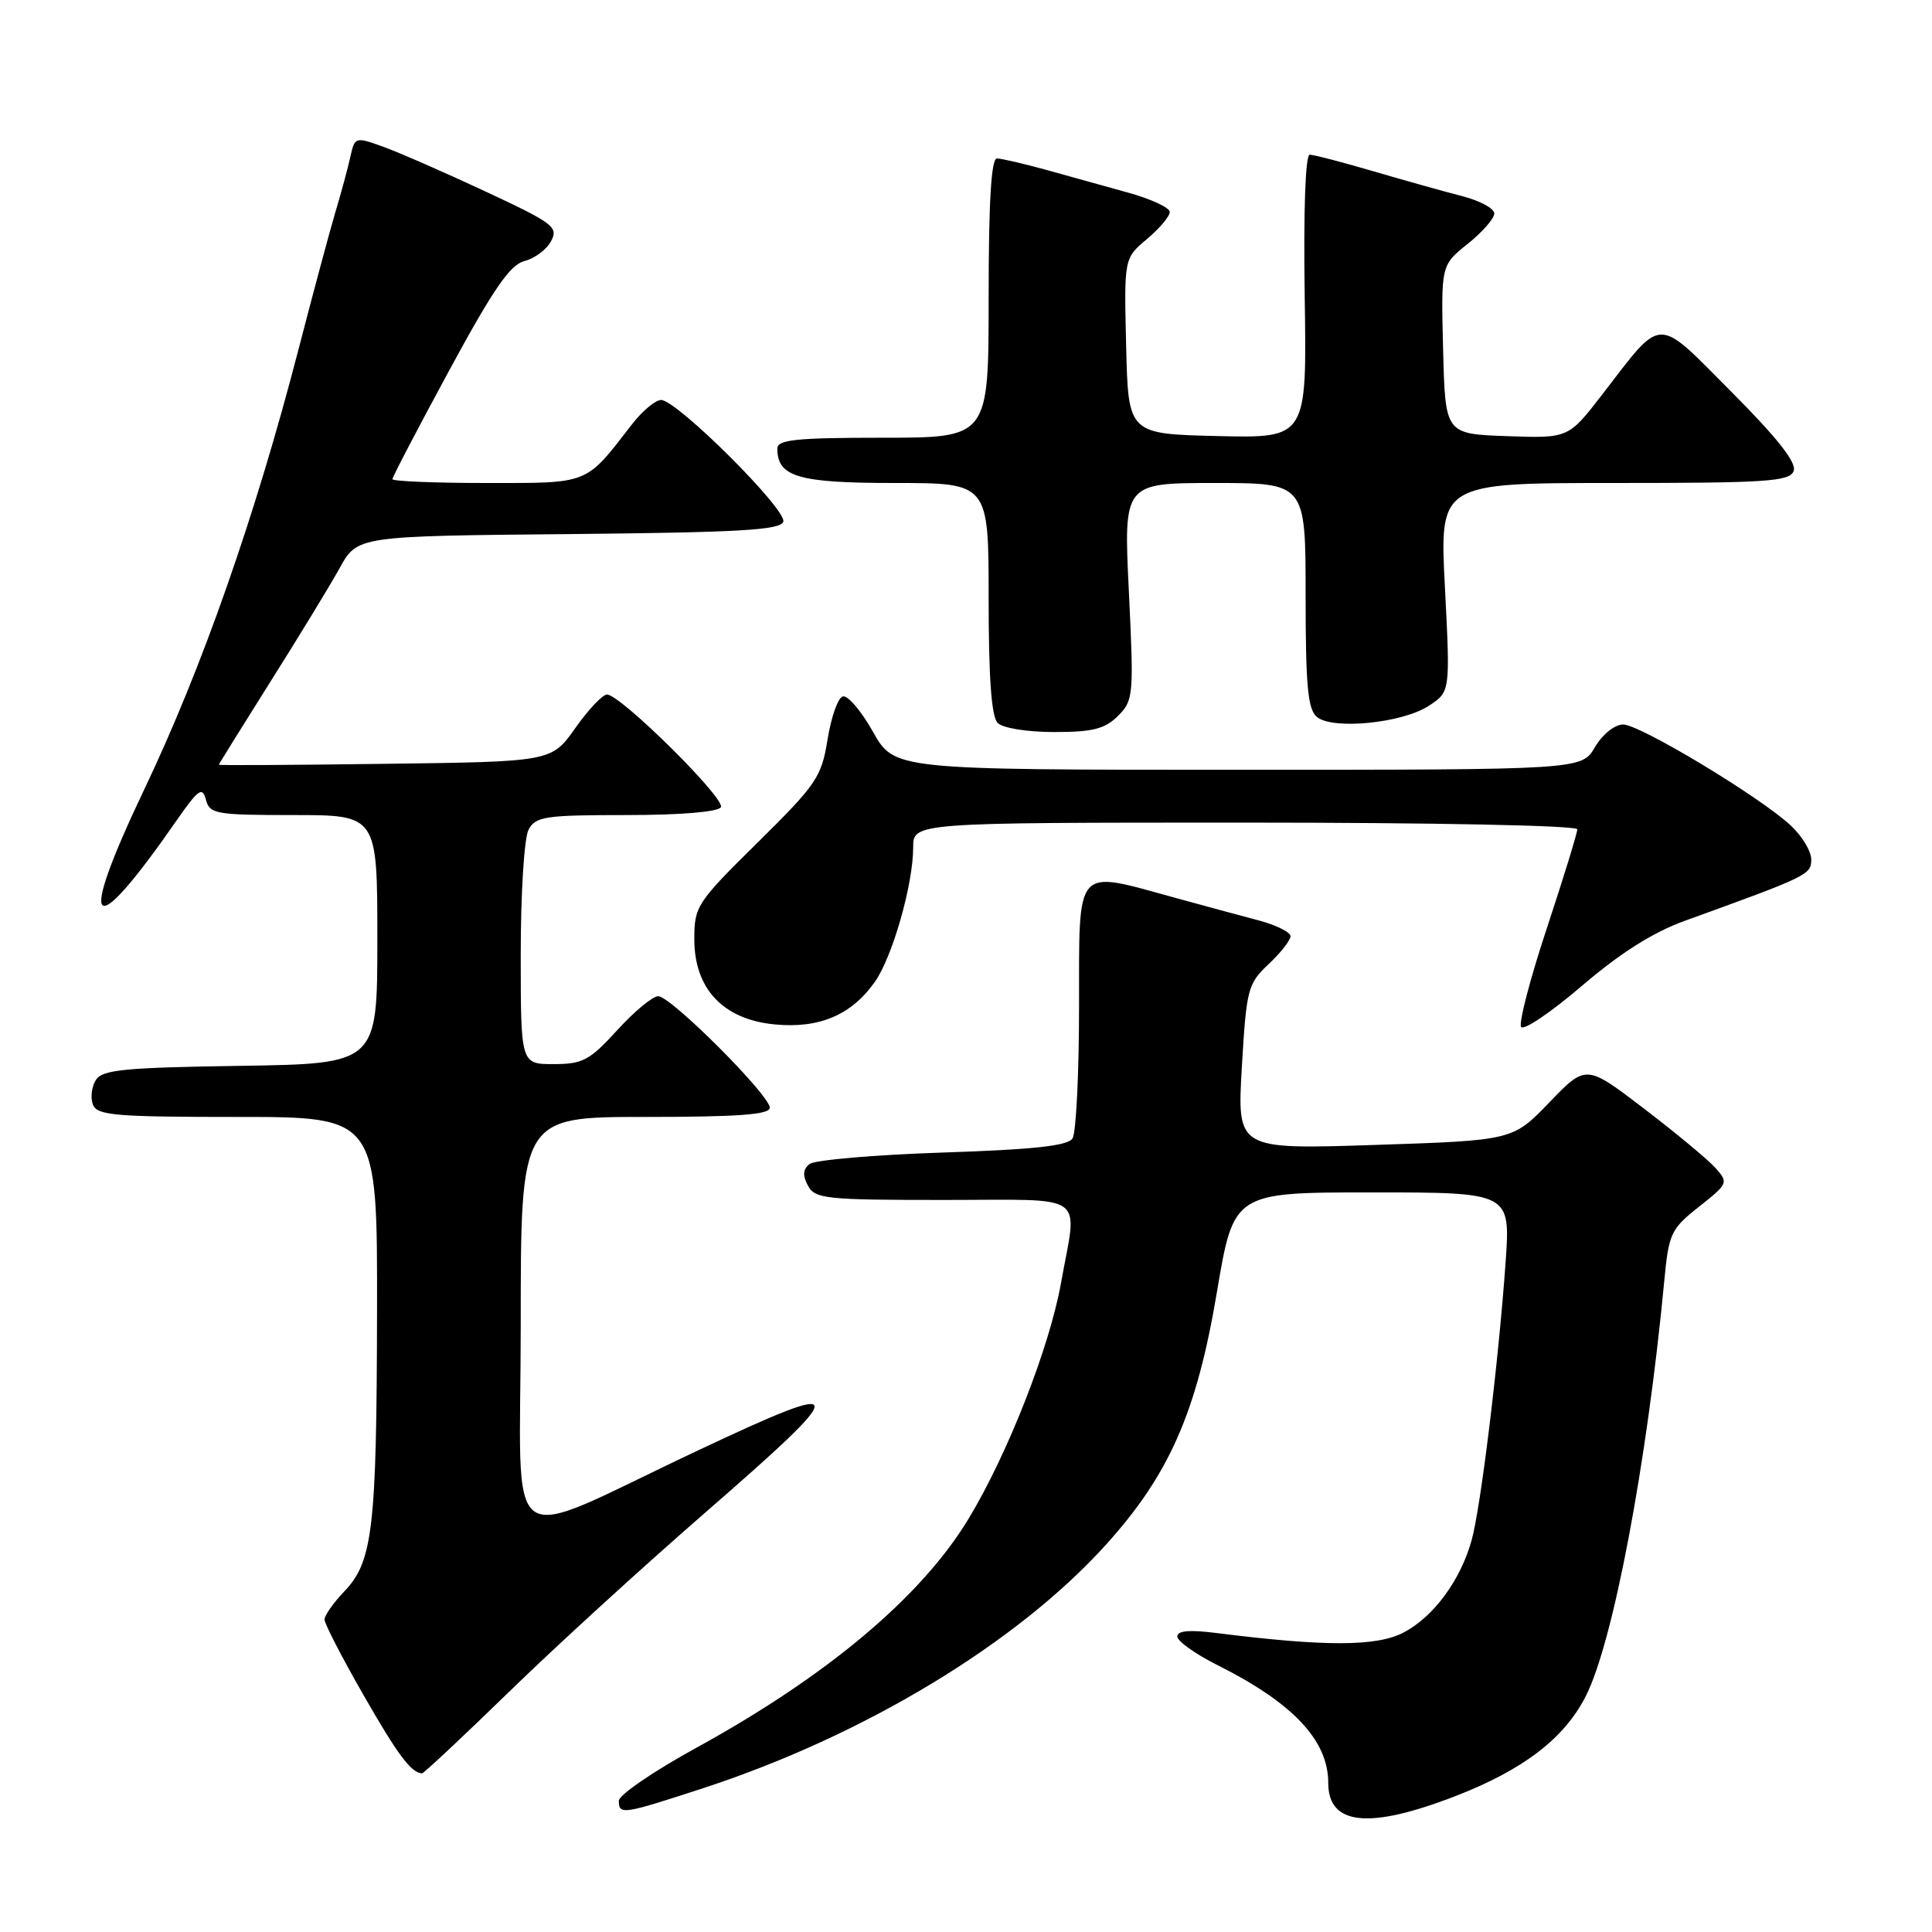 <?xml version="1.0" encoding="UTF-8" standalone="no"?>
<!DOCTYPE svg PUBLIC "-//W3C//DTD SVG 1.1//EN" "http://www.w3.org/Graphics/SVG/1.1/DTD/svg11.dtd" >
<svg xmlns="http://www.w3.org/2000/svg" xmlns:xlink="http://www.w3.org/1999/xlink" version="1.1" viewBox="0 0 256 256">
 <g >
 <path fill="currentColor"
d=" M 192.78 238.02 C 201.82 234.53 207.25 230.38 210.11 224.78 C 213.74 217.67 218.22 194.00 220.52 169.77 C 221.12 163.43 221.38 162.86 225.12 159.90 C 228.99 156.84 229.05 156.71 227.30 154.75 C 226.31 153.65 222.05 150.11 217.83 146.89 C 210.16 141.03 210.16 141.03 205.30 146.07 C 200.45 151.11 200.45 151.11 182.18 151.71 C 163.92 152.31 163.92 152.31 164.55 141.41 C 165.16 131.04 165.33 130.37 168.09 127.76 C 169.69 126.26 171.00 124.59 171.00 124.05 C 171.00 123.52 169.09 122.57 166.75 121.95 C 164.41 121.33 159.36 119.97 155.52 118.91 C 142.32 115.29 143.00 114.52 142.98 133.25 C 142.98 142.19 142.59 150.10 142.12 150.84 C 141.49 151.83 137.02 152.32 124.89 152.72 C 115.87 153.02 107.95 153.70 107.27 154.24 C 106.39 154.93 106.33 155.75 107.06 157.11 C 107.99 158.85 109.41 159.00 125.04 159.00 C 144.46 159.00 142.77 157.81 140.59 170.00 C 139.07 178.52 133.50 192.73 128.33 201.26 C 122.07 211.60 109.61 222.07 92.25 231.60 C 86.61 234.69 82.00 237.85 82.00 238.61 C 82.00 240.51 82.50 240.43 93.15 236.95 C 114.49 229.98 134.71 217.76 146.51 204.72 C 154.92 195.43 158.57 187.15 161.24 171.25 C 163.47 158.00 163.47 158.00 181.81 158.00 C 200.15 158.00 200.15 158.00 199.50 167.25 C 198.58 180.30 196.20 199.84 194.99 204.12 C 193.51 209.42 189.94 214.25 185.98 216.32 C 182.42 218.18 175.60 218.20 161.25 216.39 C 157.64 215.93 156.00 216.07 156.00 216.84 C 156.00 217.46 158.36 219.15 161.25 220.60 C 171.33 225.64 176.00 230.60 176.00 236.25 C 176.00 241.86 181.37 242.43 192.78 238.02 Z  M 67.42 224.21 C 73.51 218.27 85.14 207.65 93.25 200.60 C 112.98 183.44 112.91 182.58 92.57 192.15 C 65.95 204.67 69.00 206.83 69.00 175.49 C 69.00 148.00 69.00 148.00 85.50 148.00 C 97.85 148.00 102.00 147.69 102.00 146.78 C 102.00 145.11 88.89 132.00 87.22 132.00 C 86.48 132.00 84.04 134.03 81.79 136.50 C 78.13 140.51 77.22 141.00 73.35 141.00 C 69.00 141.00 69.00 141.00 69.00 126.43 C 69.00 118.31 69.46 111.01 70.04 109.93 C 70.97 108.19 72.23 108.00 82.98 108.00 C 90.12 108.00 95.14 107.59 95.52 106.96 C 96.20 105.87 82.27 92.08 80.44 92.03 C 79.86 92.01 77.97 94.01 76.24 96.46 C 73.09 100.93 73.09 100.93 51.05 101.21 C 38.92 101.37 29.00 101.43 29.00 101.33 C 29.00 101.24 32.08 96.29 35.83 90.33 C 39.59 84.38 43.72 77.59 45.01 75.27 C 47.35 71.03 47.35 71.03 75.34 70.77 C 98.00 70.55 103.42 70.24 103.79 69.13 C 104.31 67.56 89.69 53.00 87.60 53.00 C 86.85 53.00 85.10 54.46 83.72 56.25 C 77.51 64.28 78.19 64.00 64.46 64.00 C 57.61 64.00 52.00 63.77 52.00 63.49 C 52.00 63.20 55.38 56.73 59.52 49.09 C 65.37 38.29 67.59 35.07 69.49 34.59 C 70.84 34.25 72.43 33.07 73.02 31.95 C 74.02 30.09 73.33 29.57 64.30 25.36 C 58.91 22.84 52.82 20.18 50.76 19.44 C 47.07 18.11 47.01 18.13 46.42 20.80 C 46.09 22.28 45.22 25.52 44.47 28.00 C 43.73 30.48 41.52 38.71 39.55 46.30 C 33.83 68.39 26.75 88.60 19.11 104.61 C 10.11 123.50 11.94 125.24 23.41 108.70 C 26.29 104.57 26.82 104.19 27.28 105.95 C 27.78 107.86 28.57 108.00 38.91 108.00 C 50.00 108.00 50.00 108.00 50.00 124.48 C 50.00 140.95 50.00 140.95 31.86 141.23 C 16.44 141.46 13.56 141.74 12.70 143.11 C 12.14 144.00 11.96 145.46 12.31 146.36 C 12.86 147.80 15.23 148.00 31.47 148.00 C 50.00 148.00 50.00 148.00 49.96 173.75 C 49.91 202.54 49.40 206.93 45.62 210.87 C 44.18 212.38 43.00 214.05 43.00 214.60 C 43.00 215.14 45.31 219.62 48.13 224.54 C 52.67 232.49 54.50 234.93 55.92 234.98 C 56.14 234.99 61.32 230.14 67.42 224.21 Z  M 223.28 122.00 C 239.61 116.09 240.00 115.90 240.00 113.88 C 240.00 112.79 238.77 110.76 237.26 109.36 C 233.12 105.53 217.29 96.00 215.07 96.00 C 213.96 96.00 212.35 97.29 211.34 99.00 C 209.57 102.00 209.57 102.00 164.03 102.00 C 118.50 102.00 118.50 102.00 115.66 96.94 C 114.10 94.17 112.30 92.07 111.66 92.28 C 111.02 92.49 110.12 95.07 109.65 98.01 C 108.85 102.97 108.20 103.93 100.40 111.63 C 92.32 119.59 92.00 120.09 92.00 124.44 C 92.00 131.03 95.82 135.08 102.64 135.74 C 108.54 136.31 112.79 134.51 115.90 130.14 C 118.24 126.85 121.00 117.20 121.00 112.29 C 121.00 109.00 121.00 109.00 165.00 109.00 C 190.11 109.00 209.00 109.38 209.00 109.89 C 209.00 110.38 207.19 116.26 204.98 122.95 C 202.76 129.64 201.22 135.55 201.55 136.07 C 201.87 136.60 205.50 134.15 209.60 130.64 C 214.72 126.26 219.02 123.54 223.28 122.00 Z  M 148.14 94.86 C 150.19 92.81 150.25 92.18 149.58 78.36 C 148.88 64.00 148.88 64.00 160.94 64.00 C 173.00 64.00 173.00 64.00 173.00 78.88 C 173.00 90.89 173.29 94.00 174.50 95.00 C 176.60 96.74 185.82 95.82 189.33 93.52 C 192.17 91.66 192.17 91.66 191.46 77.83 C 190.74 64.00 190.74 64.00 213.90 64.00 C 234.14 64.00 237.14 63.80 237.67 62.41 C 238.09 61.31 235.56 58.09 229.44 51.94 C 219.30 41.75 220.44 41.73 212.29 52.29 C 207.82 58.08 207.82 58.08 199.66 57.79 C 191.50 57.50 191.50 57.50 191.22 46.32 C 190.94 35.14 190.94 35.14 194.47 32.32 C 196.41 30.77 198.00 28.95 198.00 28.29 C 198.00 27.62 196.09 26.59 193.75 25.99 C 191.41 25.39 186.12 23.91 182.00 22.70 C 177.88 21.49 174.07 20.50 173.55 20.50 C 172.97 20.50 172.71 27.85 172.88 39.28 C 173.17 58.06 173.17 58.06 161.34 57.78 C 149.50 57.50 149.50 57.50 149.22 45.86 C 148.94 34.23 148.94 34.23 151.97 31.68 C 153.64 30.28 155.00 28.66 155.00 28.09 C 155.00 27.52 152.53 26.37 149.50 25.53 C 146.47 24.69 141.57 23.33 138.60 22.50 C 135.62 21.68 132.70 21.00 132.10 21.00 C 131.34 21.00 131.00 26.75 131.00 39.50 C 131.00 58.00 131.00 58.00 117.00 58.00 C 105.53 58.00 103.00 58.26 103.00 59.43 C 103.00 63.19 105.76 64.00 118.57 64.00 C 131.00 64.00 131.00 64.00 131.00 79.30 C 131.00 89.87 131.37 94.97 132.20 95.80 C 132.88 96.48 136.13 97.00 139.70 97.00 C 144.80 97.00 146.41 96.59 148.14 94.86 Z "/>
</g>
</svg>